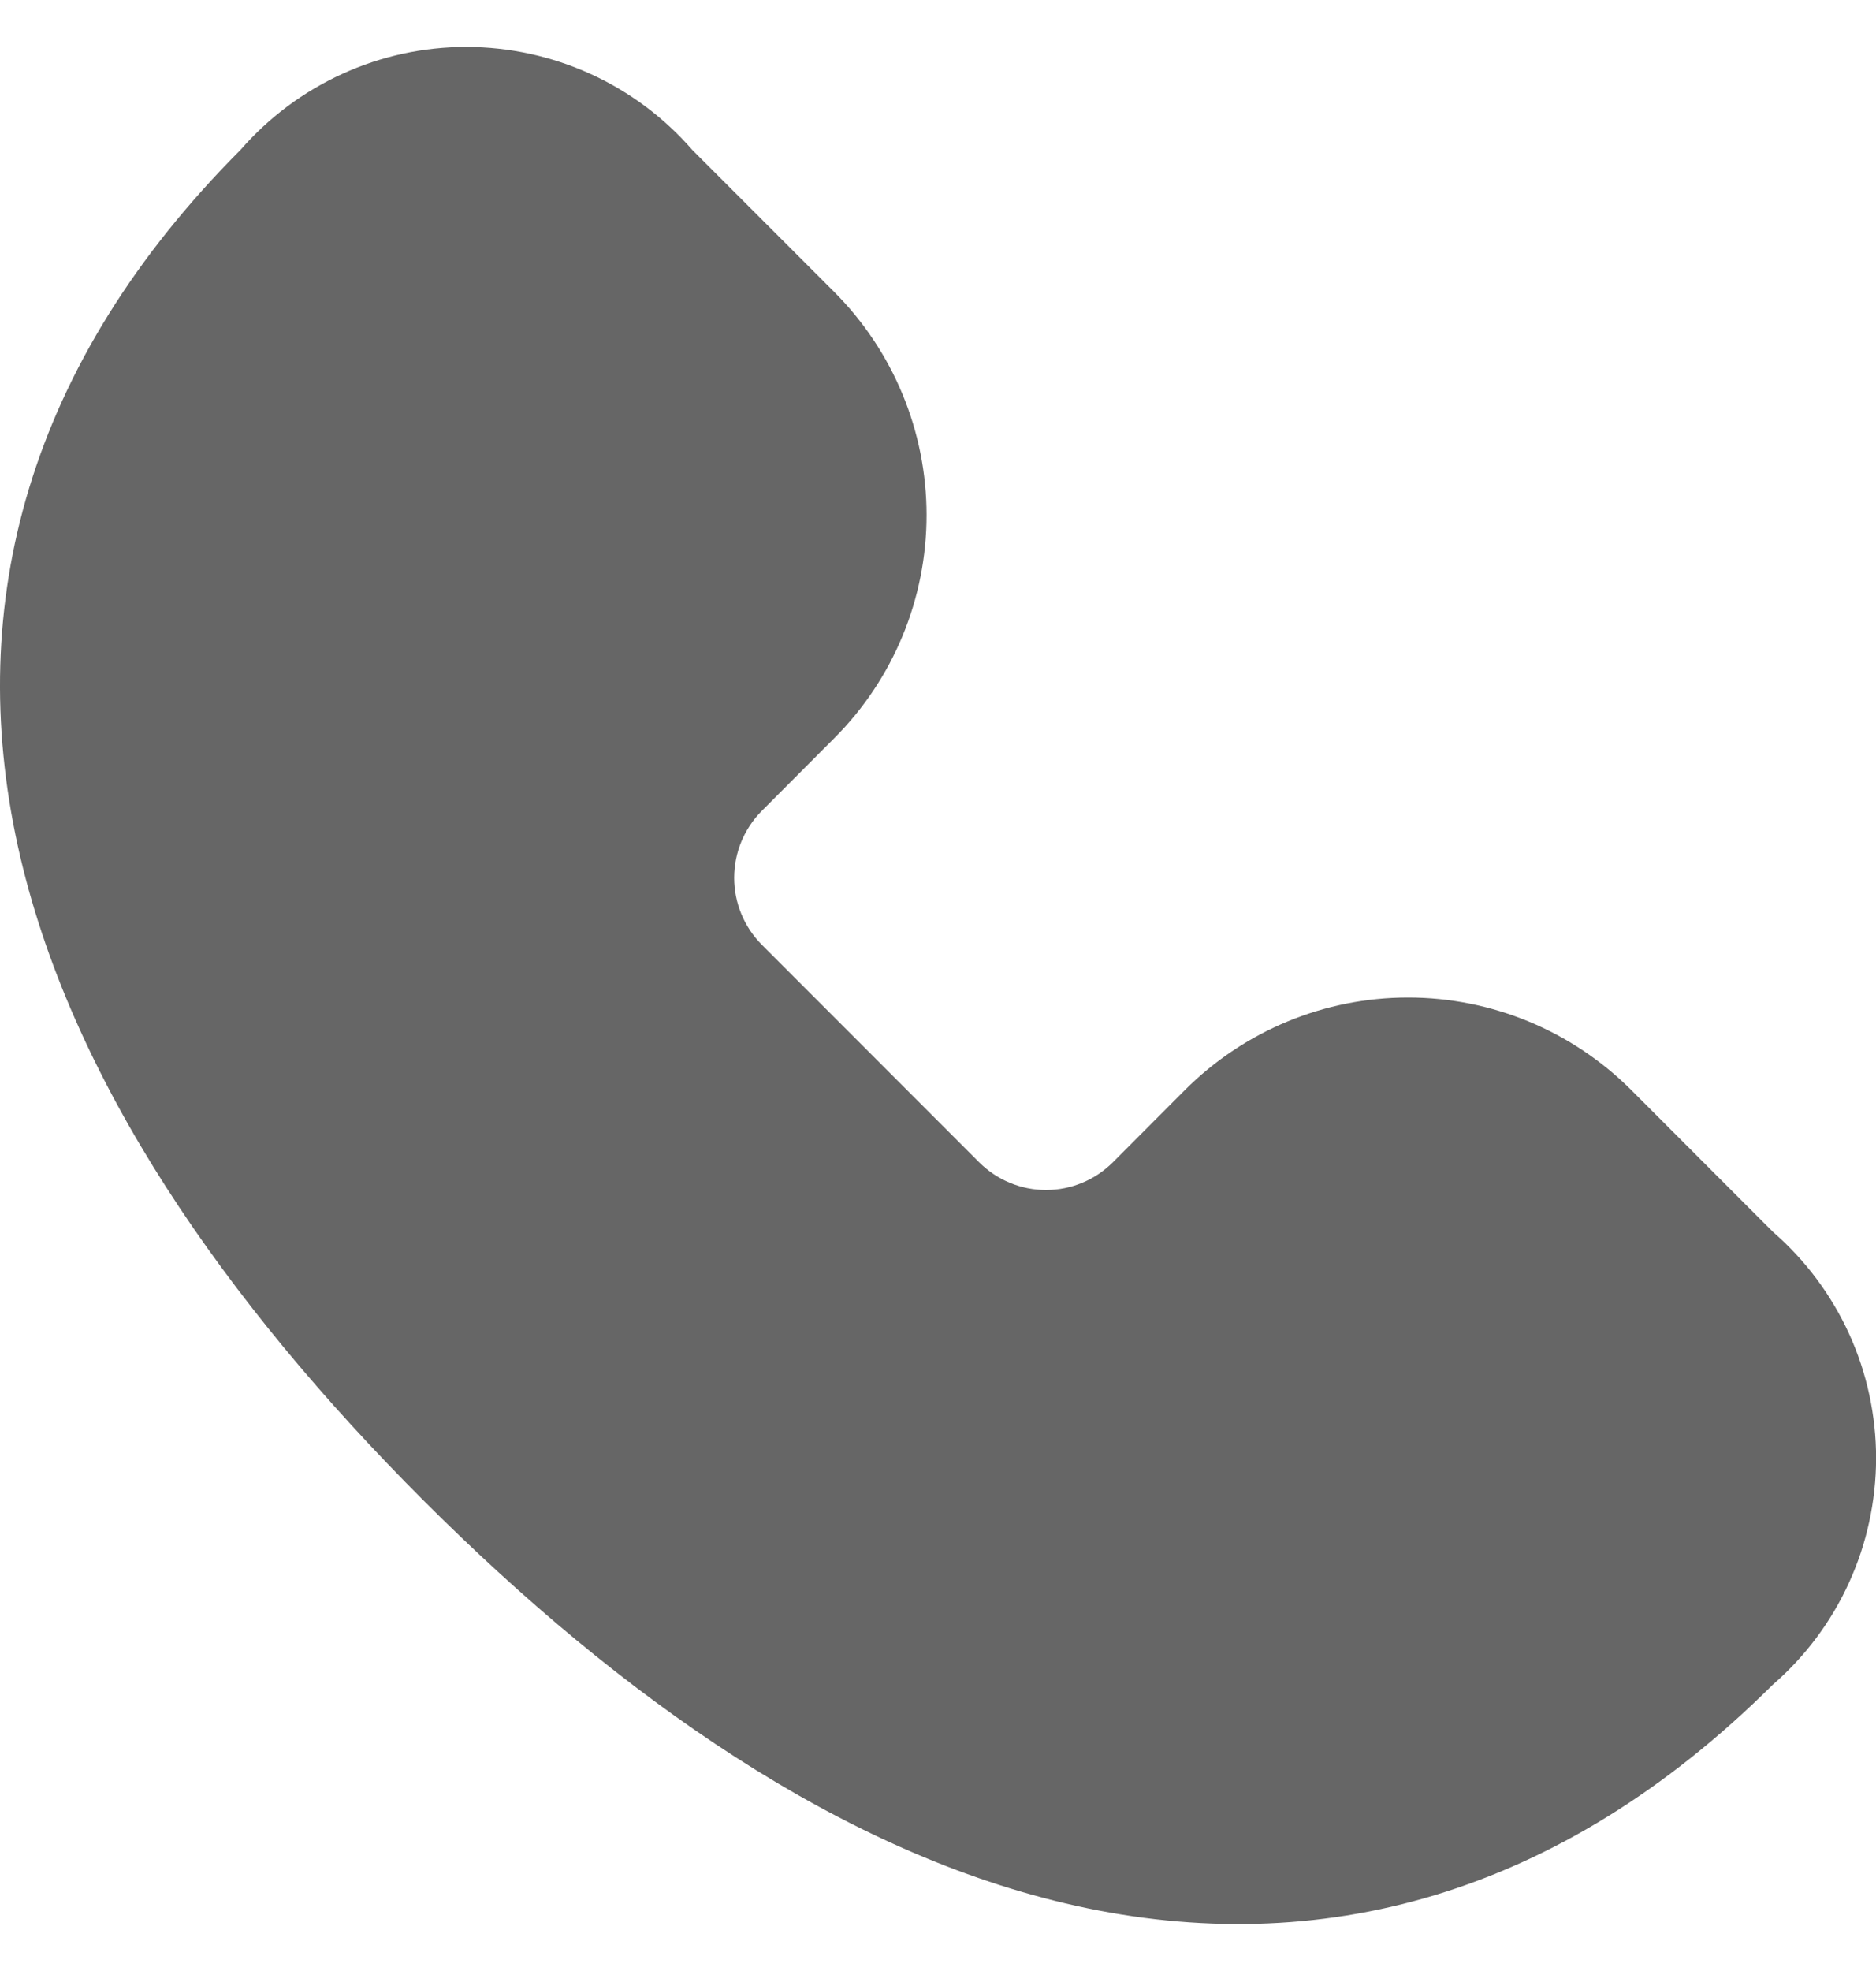 <svg width="20" height="21" viewBox="0 0 20 21" fill="none" xmlns="http://www.w3.org/2000/svg">
<path d="M4.973 0.5C4.516 0.5 4.065 0.597 3.65 0.787C3.234 0.976 2.865 1.252 2.565 1.596C0.291 3.875 -0.376 6.439 0.191 9.018C0.741 11.511 2.414 13.884 4.511 15.983C6.611 18.081 8.983 19.755 11.474 20.306C14.052 20.877 16.618 20.215 18.899 17.95C19.245 17.65 19.522 17.28 19.712 16.863C19.902 16.447 20 15.995 20.001 15.537C20.001 15.08 19.903 14.627 19.713 14.211C19.523 13.795 19.246 13.424 18.9 13.124L17.388 11.611C16.757 10.982 15.903 10.628 15.011 10.628C14.12 10.628 13.266 10.982 12.635 11.611L11.864 12.384C11.77 12.477 11.659 12.552 11.537 12.602C11.415 12.653 11.284 12.679 11.151 12.679C11.019 12.679 10.888 12.653 10.766 12.602C10.644 12.552 10.533 12.477 10.439 12.384L8.121 10.065C7.933 9.876 7.827 9.62 7.827 9.353C7.827 9.085 7.933 8.829 8.121 8.64L8.894 7.865C9.524 7.235 9.878 6.38 9.878 5.488C9.878 4.597 9.524 3.742 8.894 3.111L7.381 1.598C7.081 1.253 6.711 0.977 6.296 0.788C5.88 0.599 5.429 0.501 4.973 0.5Z" fill="black" fill-opacity="0.6"/>
</svg>
